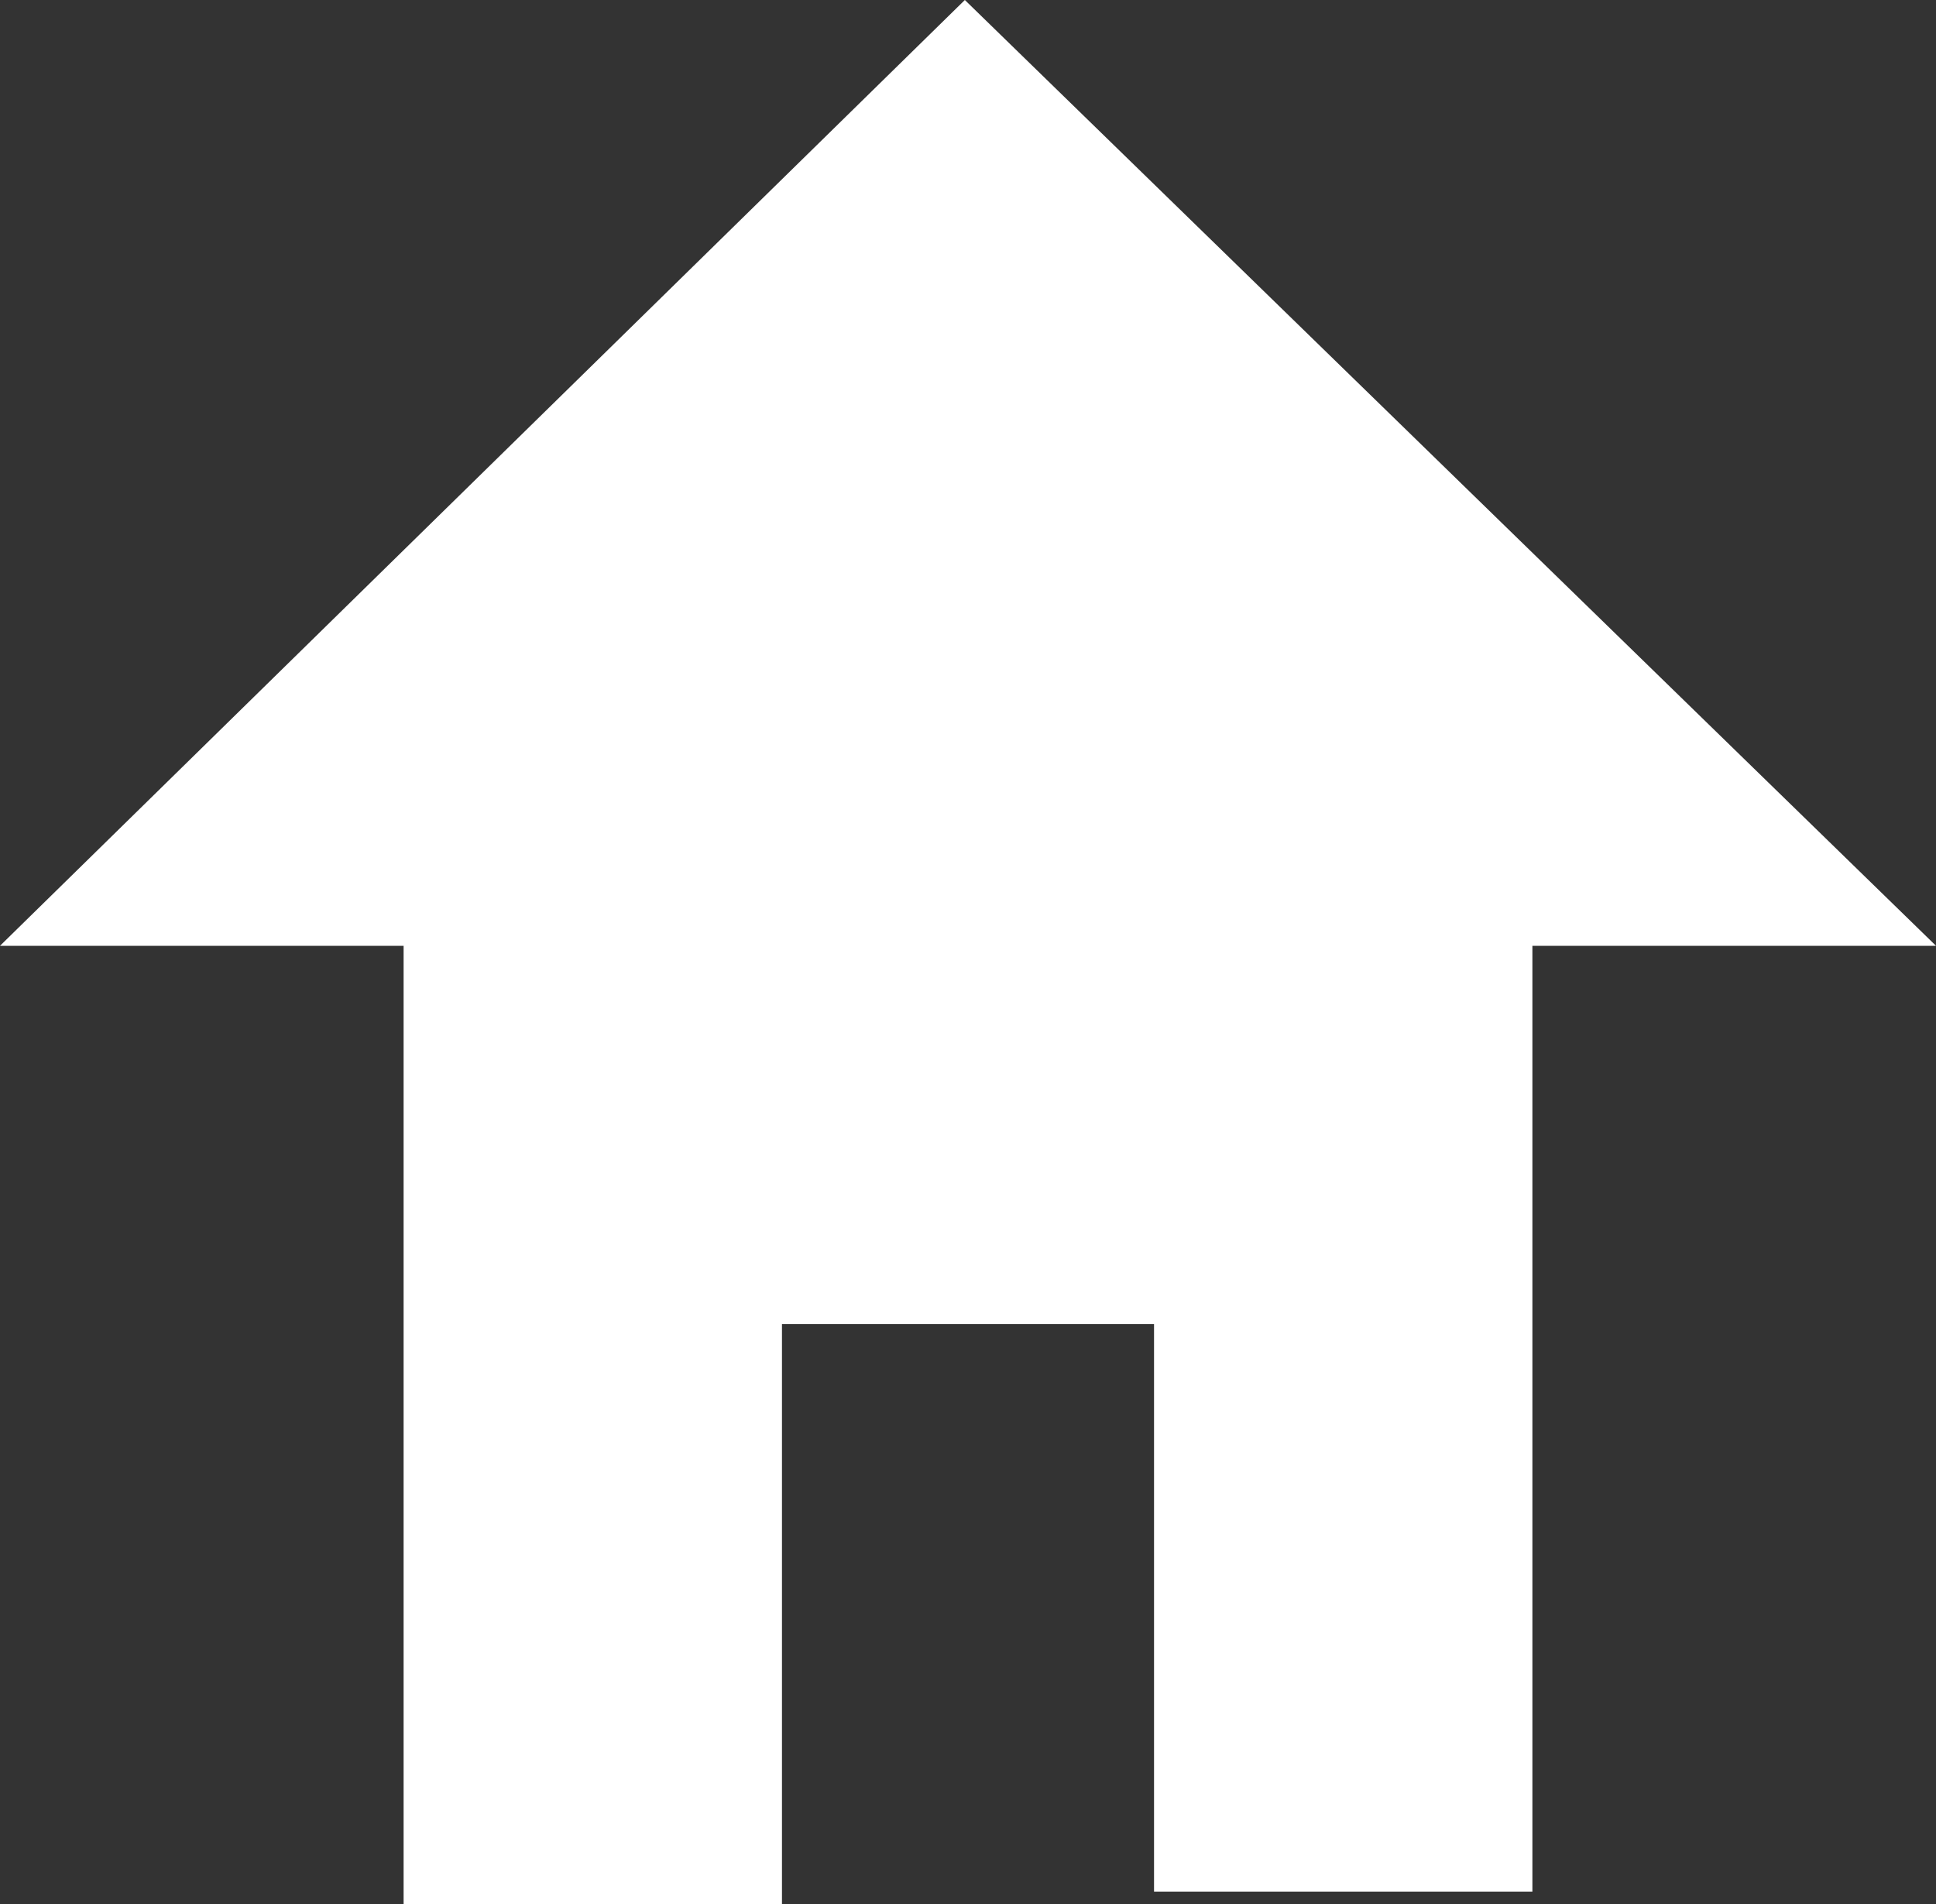 <?xml version="1.0" encoding="UTF-8" standalone="no"?>
<svg xmlns:xlink="http://www.w3.org/1999/xlink" height="15.1px" width="15.35px" xmlns="http://www.w3.org/2000/svg">
  <rect width="100%" height="100%" fill="#333333" stroke="none"/>
  <g transform="matrix(1.0, 0.0, 0.0, 1.0, -10.5, -5.25)">
    <path d="M22.65 12.75 L22.65 20.25 19.65 20.25 19.65 15.75 16.7 15.75 16.7 20.35 13.7 20.35 13.7 12.75 10.5 12.75 18.15 5.25 25.85 12.75 22.65 12.75" fill="#ffffff" fill-rule="evenodd" stroke="none"/>
  </g>
</svg>
